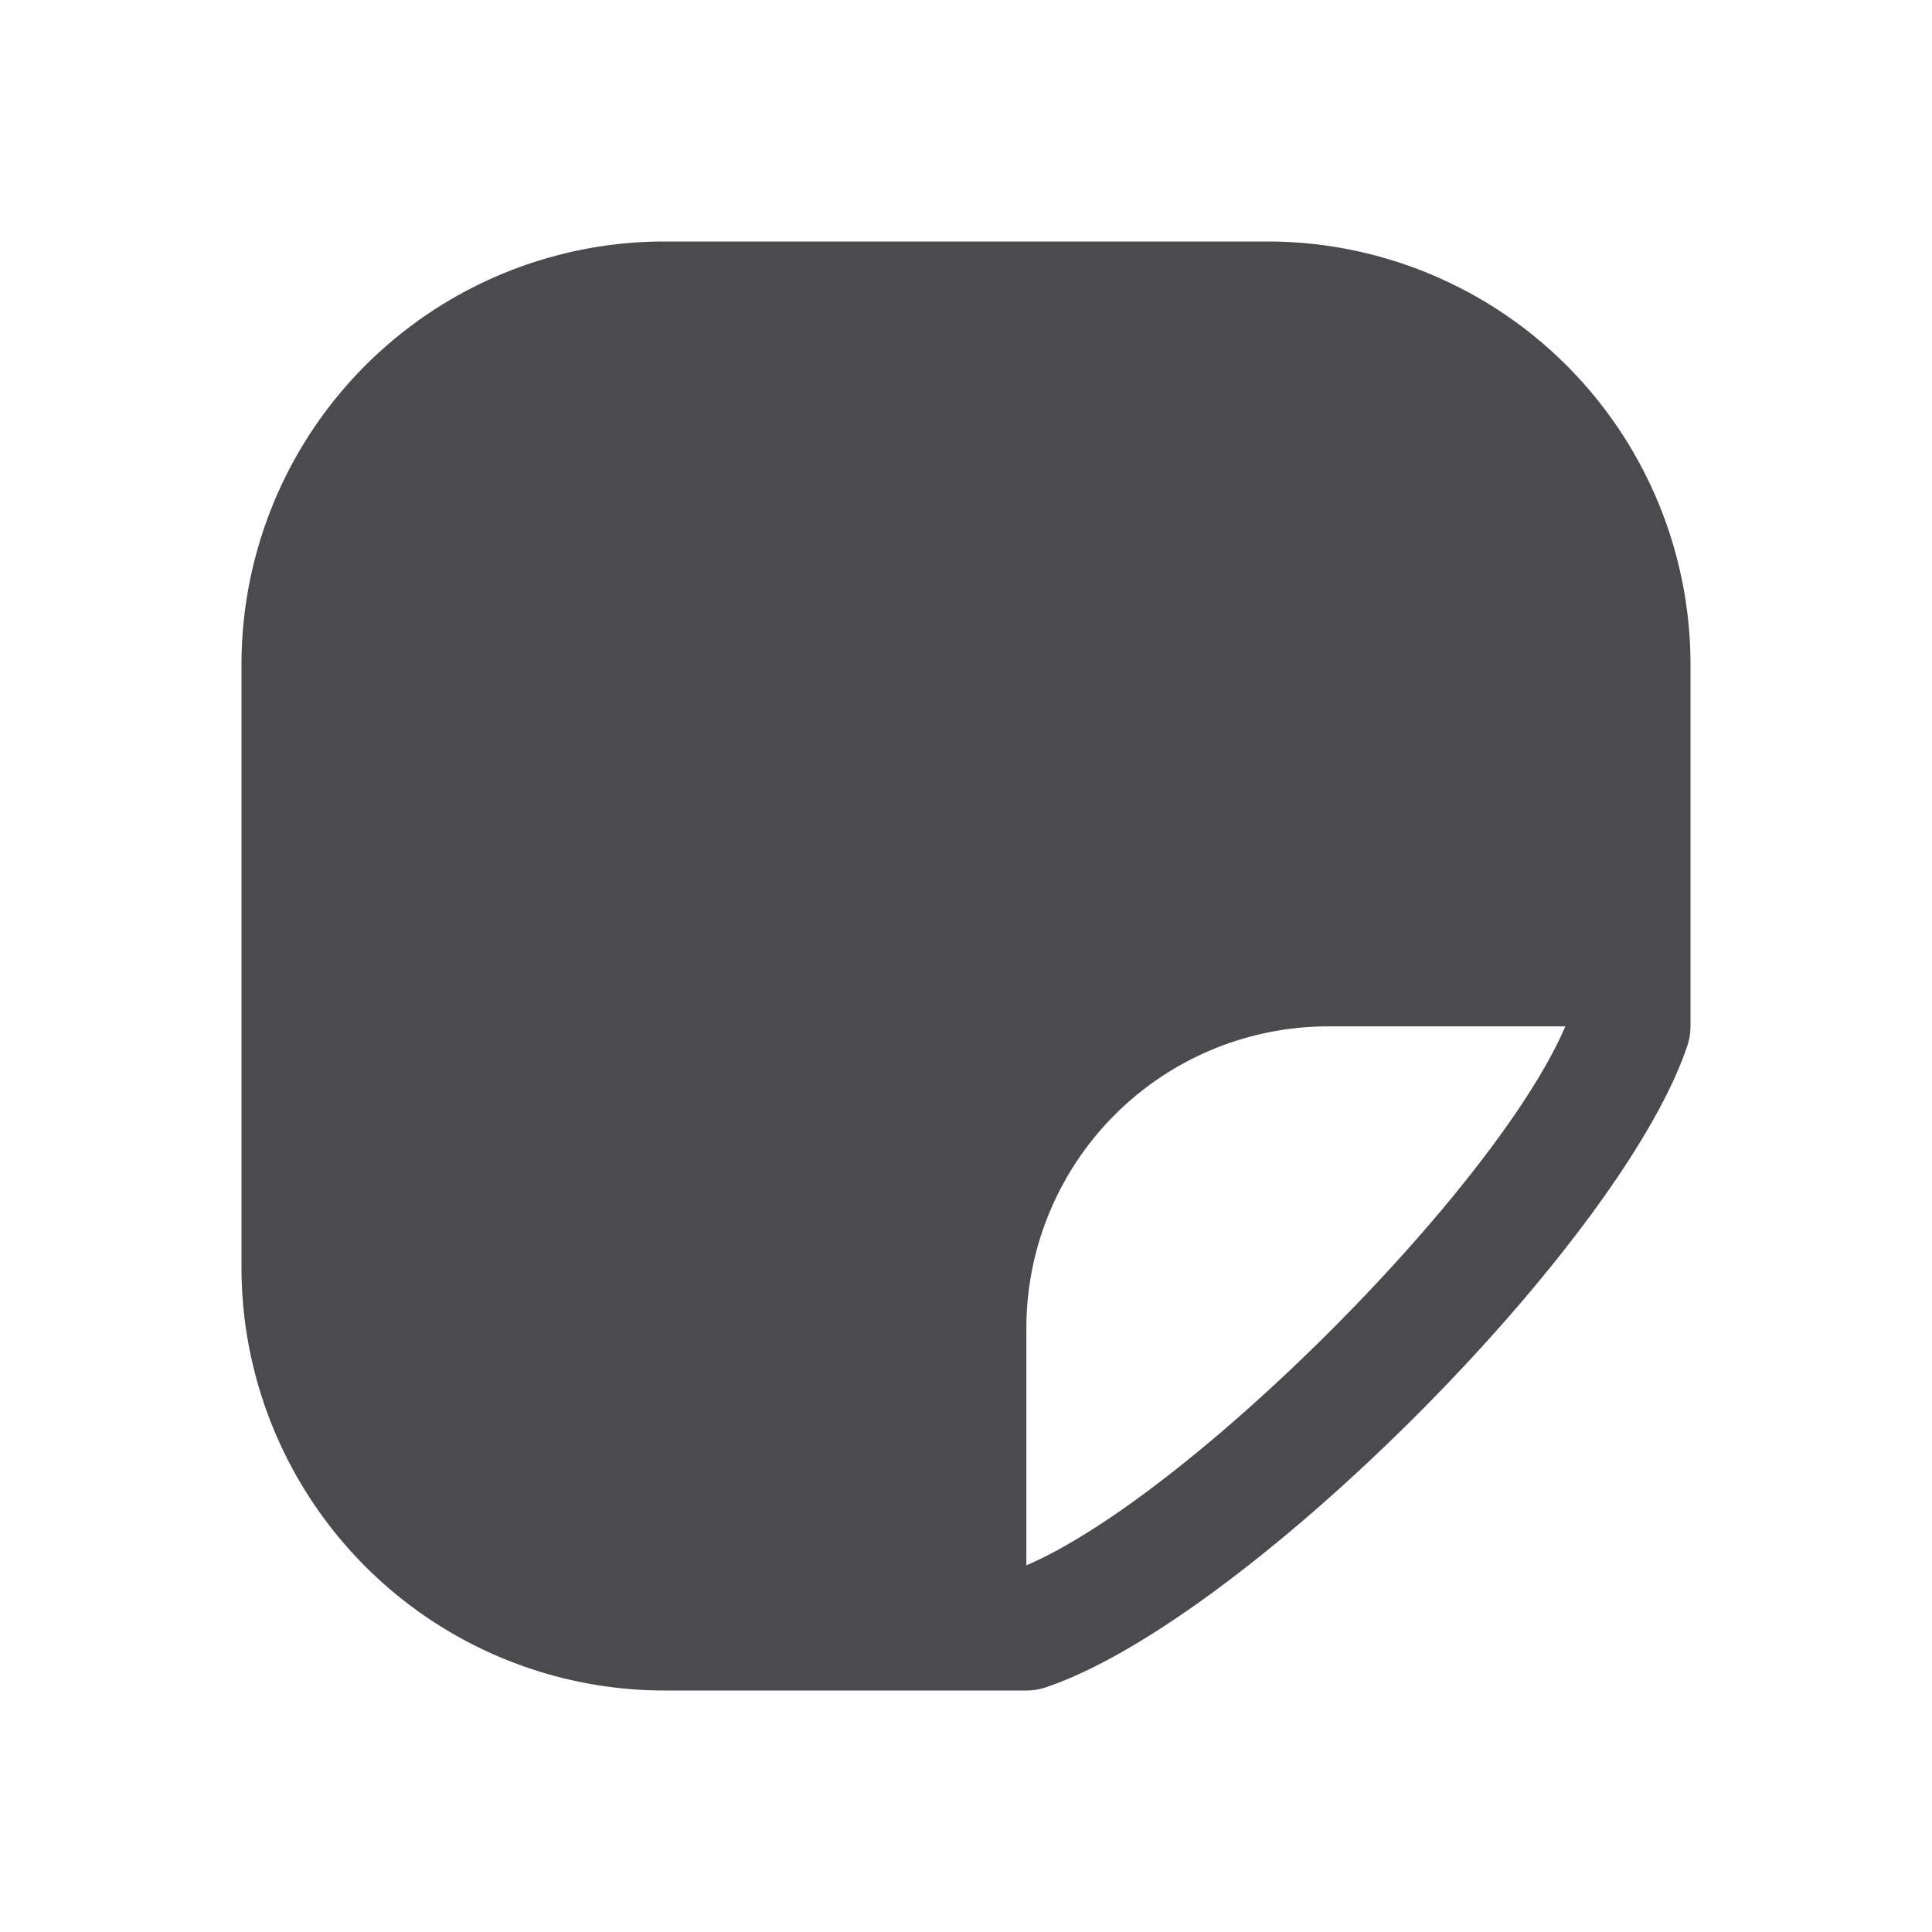 <svg xmlns="http://www.w3.org/2000/svg" width="32" height="32" fill="none" viewBox="0 0 32 32">
  <path fill="#4A4A4F" d="M21 4H11a7.007 7.007 0 0 0-7 7v10a7.008 7.008 0 0 0 7 7h6a.996.996 0 0 0 .316-.051c3.279-1.094 9.539-7.354 10.633-10.633.034-.102.05-.208.051-.316v-6a7.008 7.008 0 0 0-7-7Zm-4 21.927V22a5 5 0 0 1 5-5h3.927c-1.157 2.694-6.233 7.77-8.927 8.927Z"/>
</svg>
